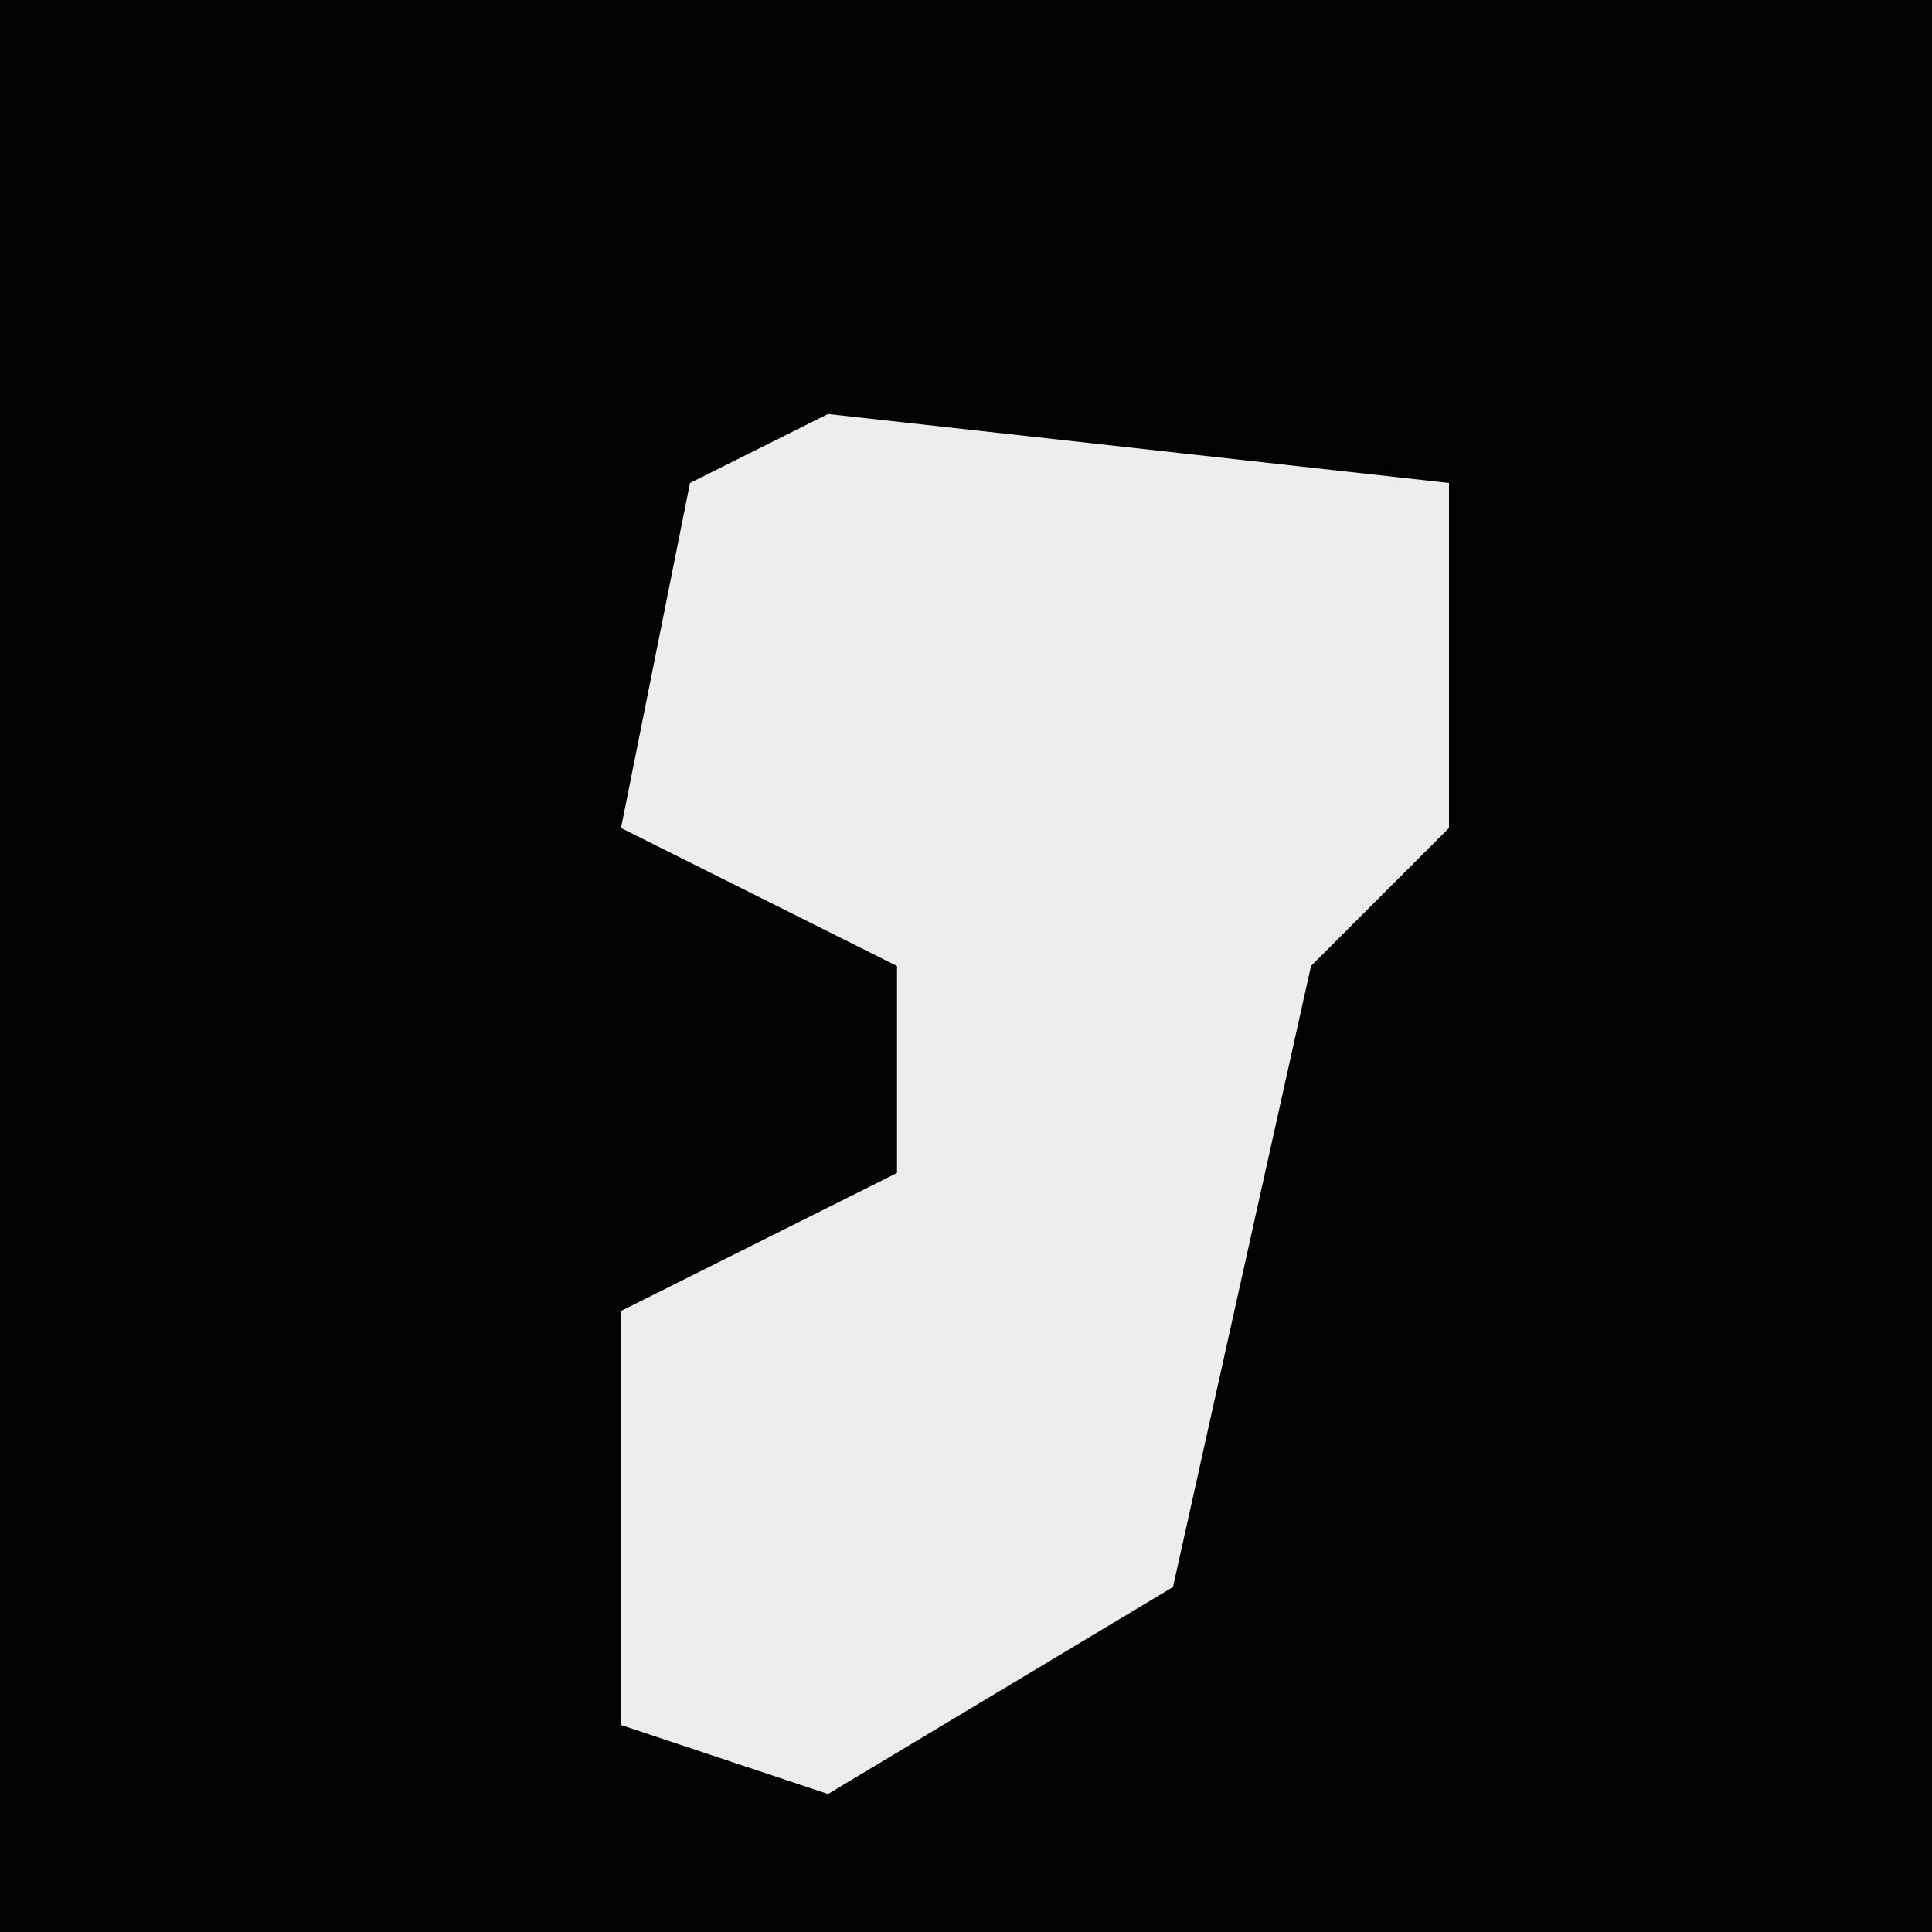 <?xml version="1.0" encoding="UTF-8"?>
<svg version="1.1" xmlns="http://www.w3.org/2000/svg" width="28" height="28">
<path d="M0,0 L28,0 L28,28 L0,28 Z " fill="#020202" transform="translate(0,0)"/>
<path d="M0,0 L9,1 L9,6 L7,8 L5,17 L0,20 L-3,19 L-3,13 L1,11 L1,8 L-3,6 L-2,1 Z " fill="#EDEDED" transform="translate(12,6)"/>
</svg>
